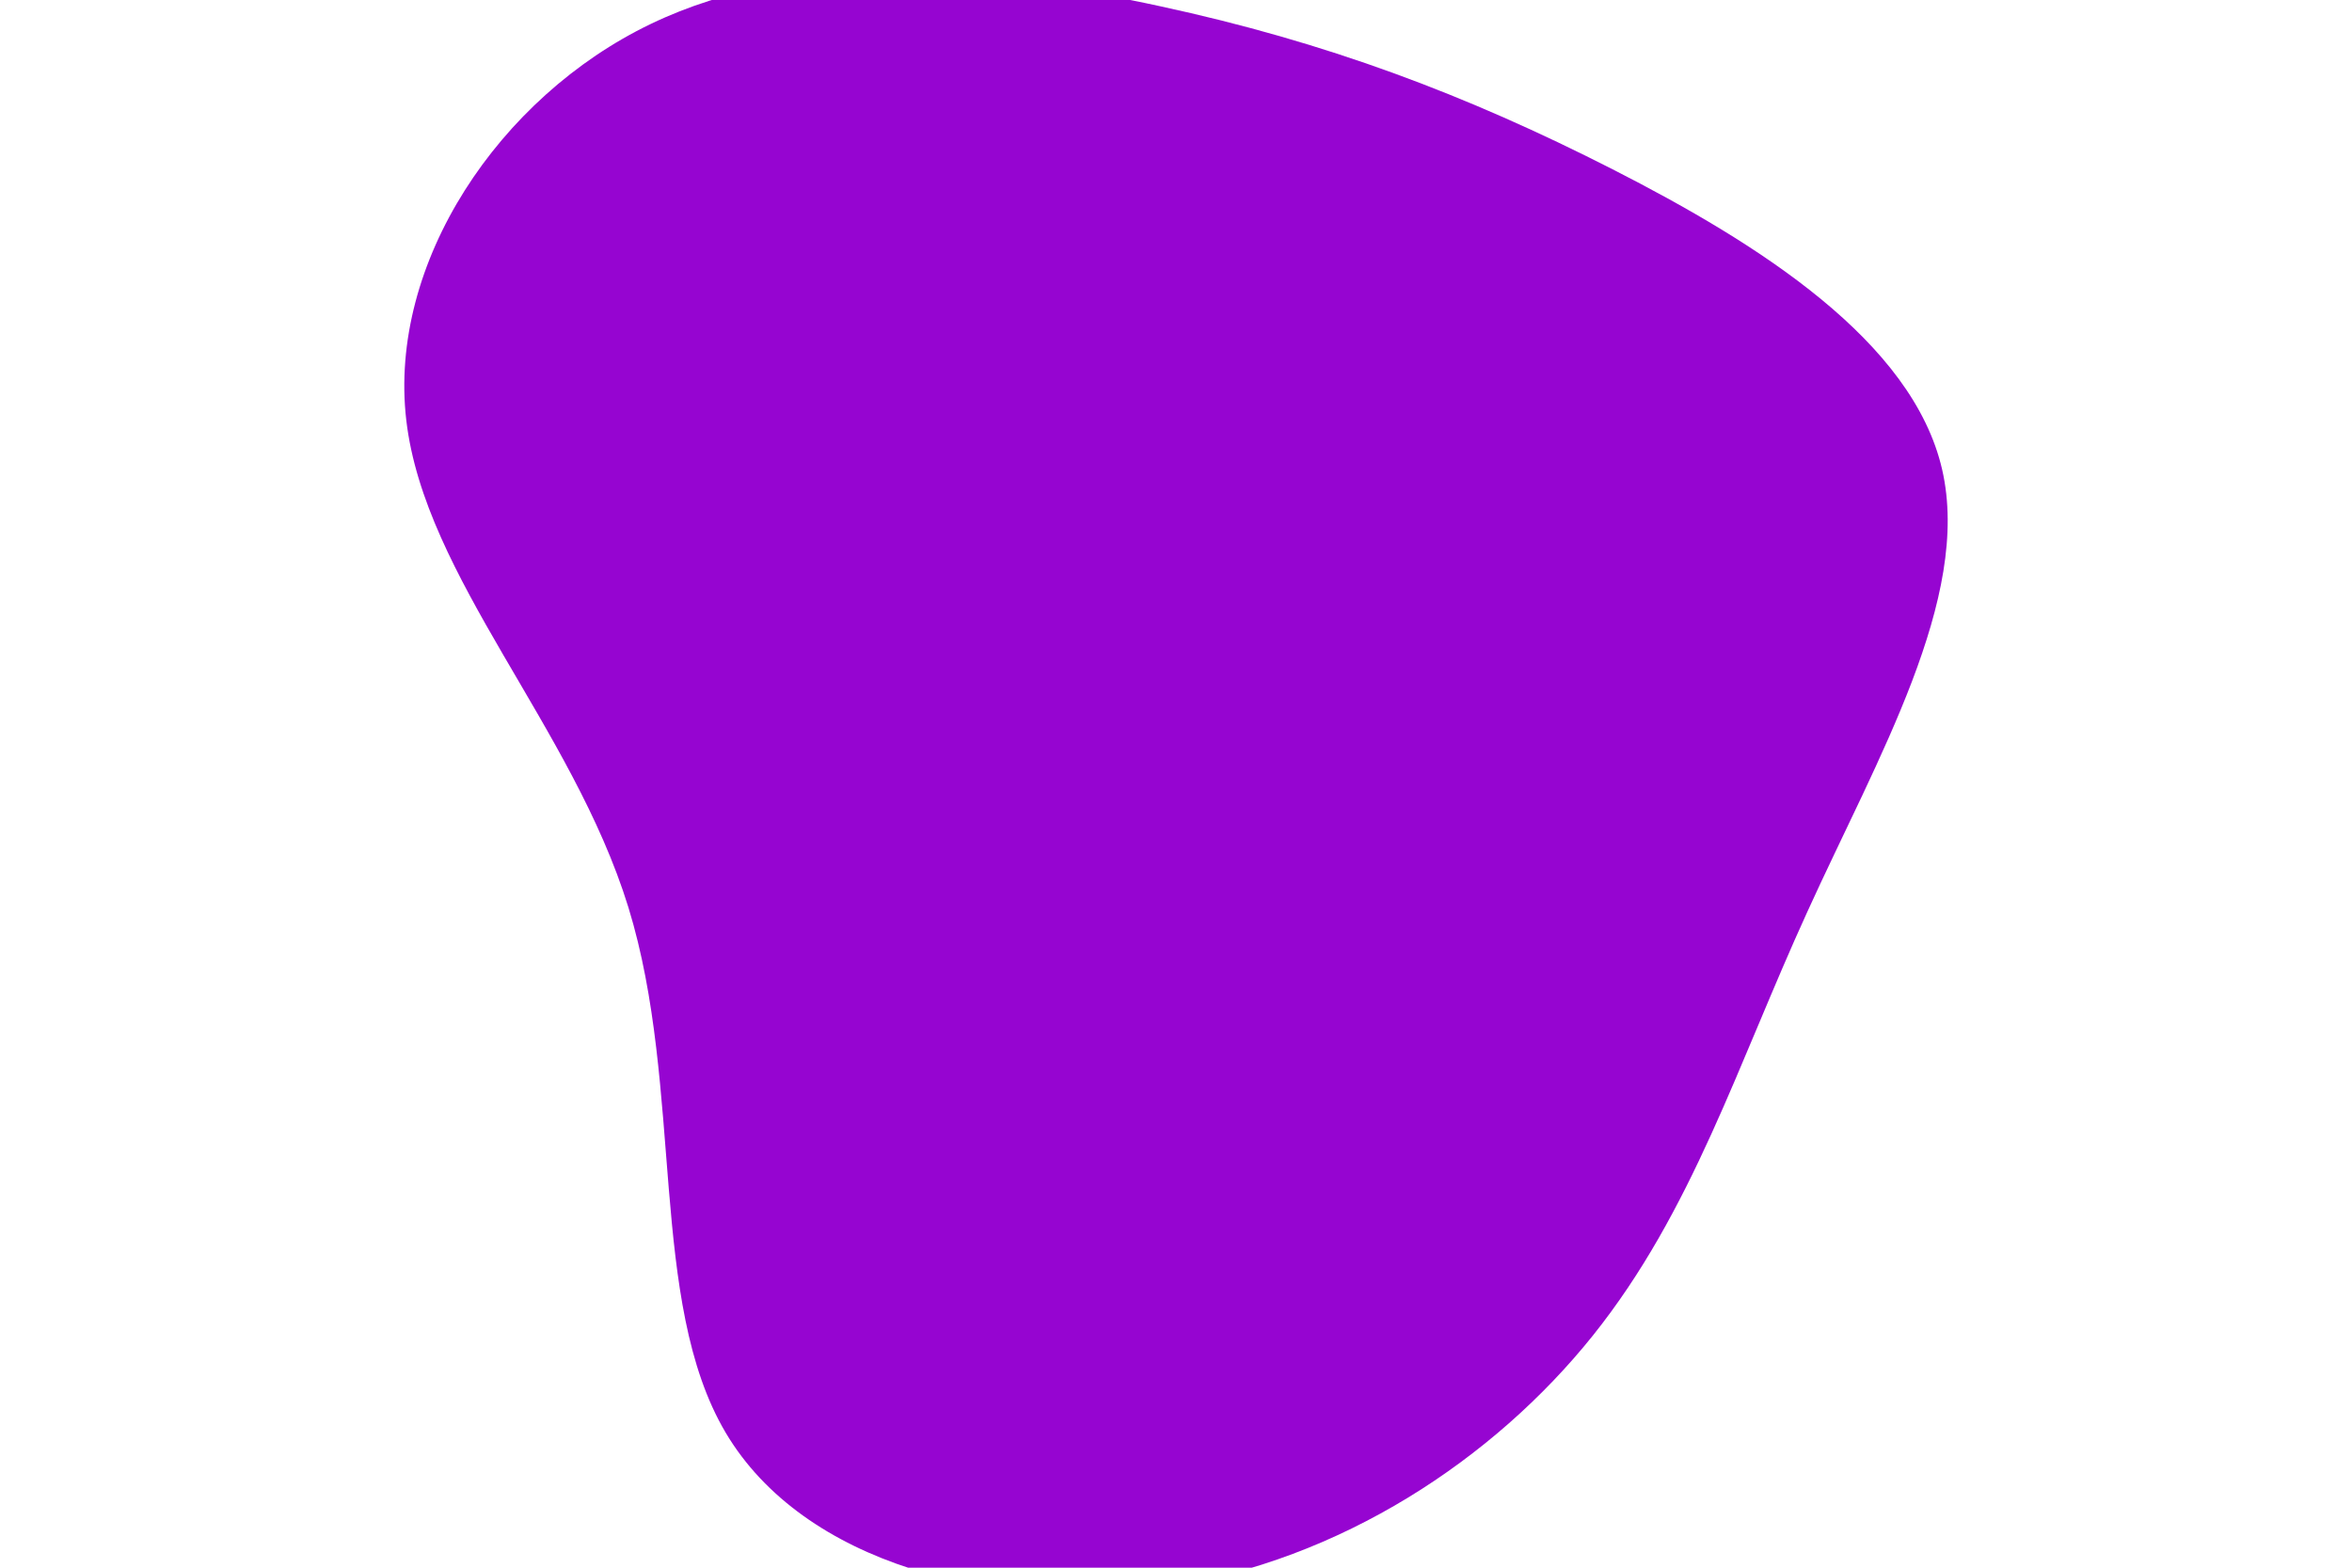 <svg id="visual" viewBox="0 0 900 600" width="900" height="600" xmlns="http://www.w3.org/2000/svg" xmlns:xlink="http://www.w3.org/1999/xlink" version="1.1"><g transform="translate(453.963 277.093)"><path d="M163.1 -212.3C219.2 -183.7 277.9 -146.5 289.2 -97.4C300.5 -48.2 264.4 13 237.7 71.7C210.9 130.3 193.6 186.5 155.6 234C117.6 281.5 58.8 320.2 -7.2 330.2C-73.3 340.2 -146.6 321.4 -176.3 271.2C-206 221 -192.2 139.5 -213.5 70.2C-234.9 0.9 -291.5 -56.1 -298.5 -116.3C-305.5 -176.5 -263 -240 -205 -267.9C-146.9 -295.9 -73.5 -288.5 -10 -274.7C53.5 -261 107 -240.9 163.1 -212.3" fill="#9605d1"></path></g></svg>
